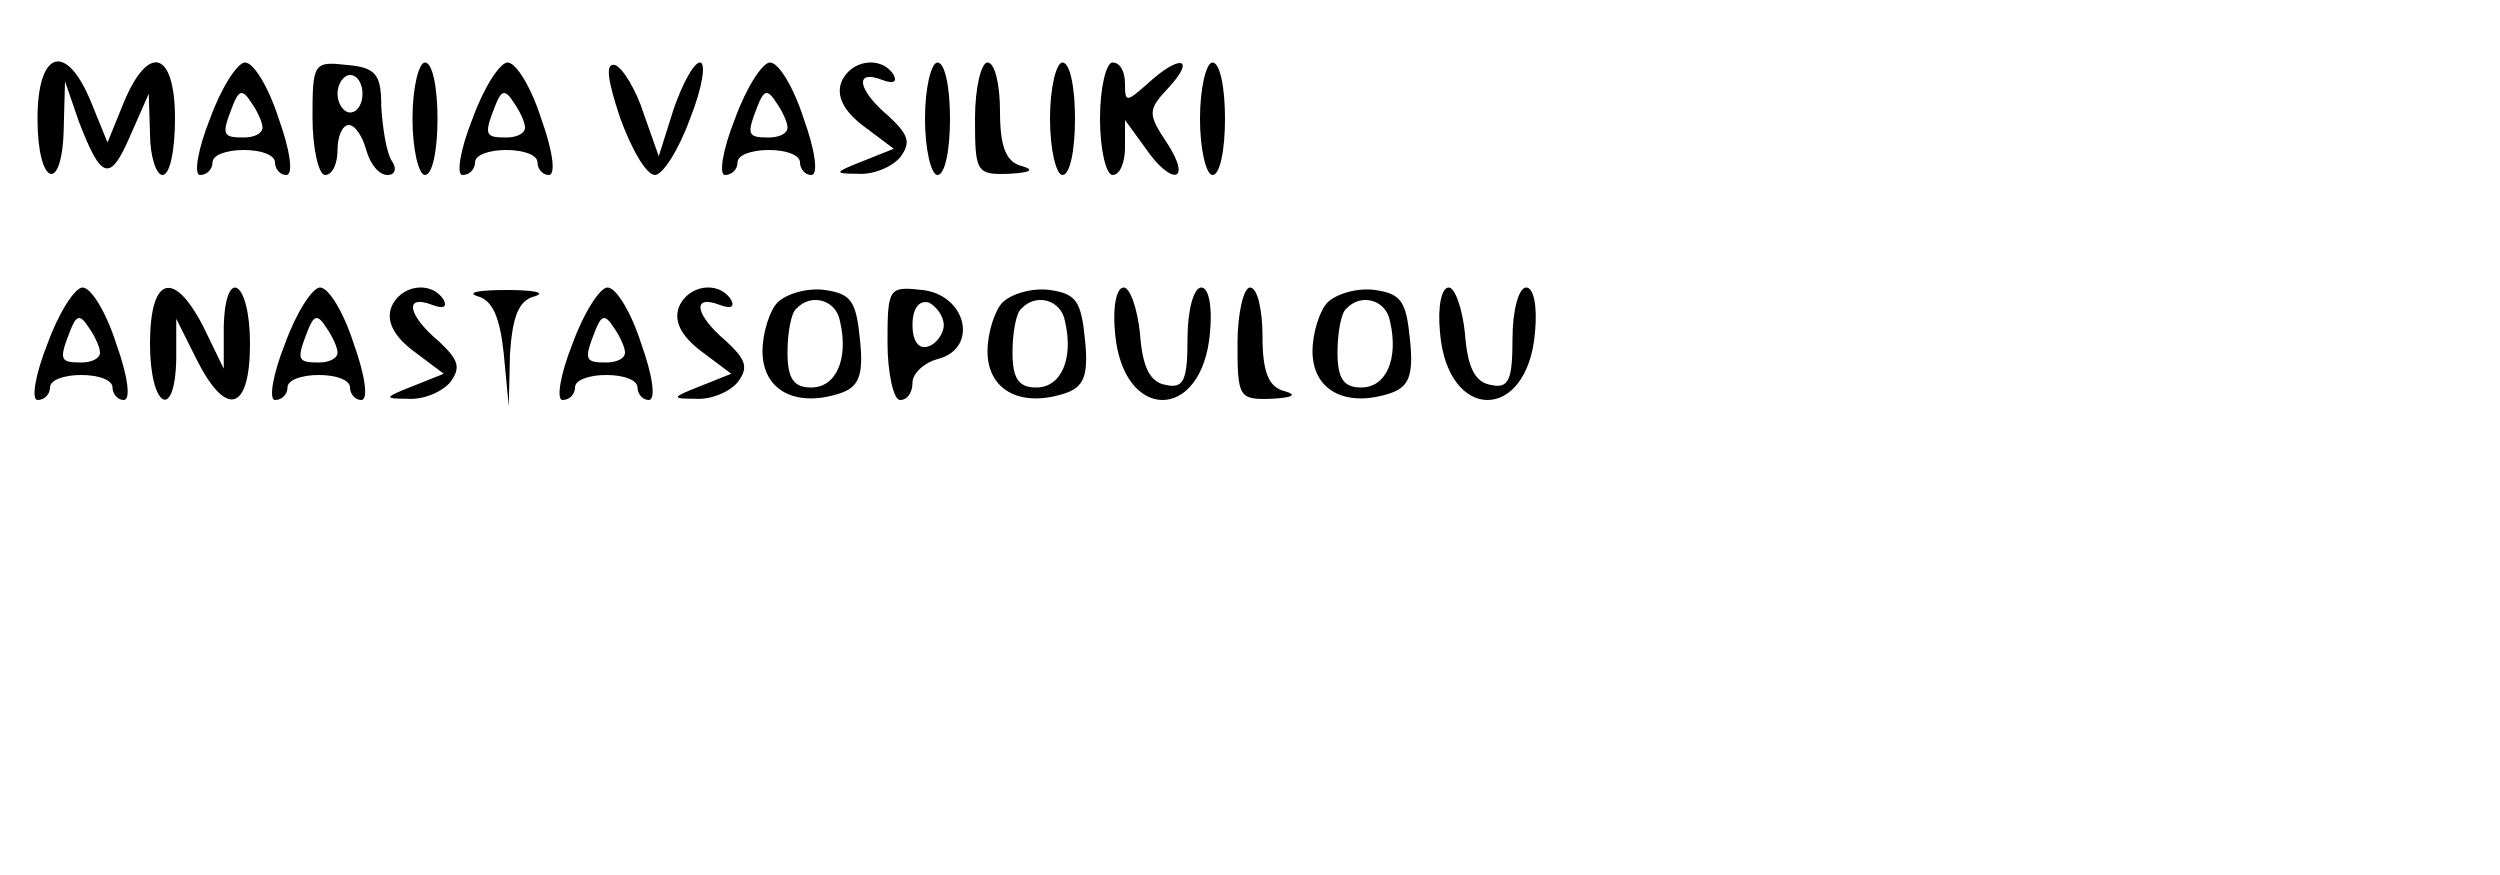 <?xml version="1.0" standalone="no"?>
<!DOCTYPE svg PUBLIC "-//W3C//DTD SVG 20010904//EN"
 "http://www.w3.org/TR/2001/REC-SVG-20010904/DTD/svg10.dtd">
<svg version="1.0" xmlns="http://www.w3.org/2000/svg"
 width="200pt" height="70pt" viewBox="0 0 200 70"
 preserveAspectRatio="xMidYMid meet">

<g transform="translate(0,70) scale(0.1,-0.1)"
fill="#000000" stroke="none">
<path d="M30 605 c0 -54 20 -61 21 -7 l1 37 11 -32 c18 -47 25 -49 41 -12 l15
34 1 -32 c0 -18 5 -33 10 -33 6 0 10 20 10 45 0 54 -21 61 -41 13 l-13 -32
-13 32 c-20 49 -43 42 -43 -13z"/>
<path d="M168 605 c-10 -25 -13 -45 -8 -45 6 0 10 5 10 10 0 6 11 10 25 10 14
0 25 -4 25 -10 0 -5 4 -10 9 -10 6 0 3 20 -6 45 -8 25 -20 45 -27 45 -6 0 -19
-20 -28 -45z m42 -7 c0 -5 -7 -8 -15 -8 -17 0 -18 2 -9 25 5 13 8 14 15 3 5
-7 9 -16 9 -20z"/>
<path d="M250 606 c0 -25 5 -46 10 -46 6 0 10 9 10 20 0 11 4 20 9 20 5 0 11
-9 14 -20 3 -11 10 -20 17 -20 6 0 8 5 3 12 -4 7 -7 26 -8 43 0 25 -4 31 -27
33 -27 3 -28 2 -28 -42z m40 19 c0 -8 -4 -15 -10 -15 -5 0 -10 7 -10 15 0 8 5
15 10 15 6 0 10 -7 10 -15z"/>
<path d="M330 605 c0 -25 5 -45 10 -45 6 0 10 20 10 45 0 25 -4 45 -10 45 -5
0 -10 -20 -10 -45z"/>
<path d="M378 605 c-10 -25 -13 -45 -8 -45 6 0 10 5 10 10 0 6 11 10 25 10 14
0 25 -4 25 -10 0 -5 4 -10 9 -10 6 0 3 20 -6 45 -8 25 -20 45 -27 45 -6 0 -19
-20 -28 -45z m42 -7 c0 -5 -7 -8 -15 -8 -17 0 -18 2 -9 25 5 13 8 14 15 3 5
-7 9 -16 9 -20z"/>
<path d="M496 606 c9 -25 21 -46 28 -46 6 0 19 20 28 45 10 25 13 45 8 45 -5
0 -14 -17 -21 -37 l-12 -38 -12 34 c-6 19 -17 37 -23 39 -8 2 -6 -12 4 -42z"/>
<path d="M588 605 c-10 -25 -13 -45 -8 -45 6 0 10 5 10 10 0 6 11 10 25 10 14
0 25 -4 25 -10 0 -5 4 -10 9 -10 6 0 3 20 -6 45 -8 25 -20 45 -27 45 -6 0 -19
-20 -28 -45z m42 -7 c0 -5 -7 -8 -15 -8 -17 0 -18 2 -9 25 5 13 8 14 15 3 5
-7 9 -16 9 -20z"/>
<path d="M673 634 c-4 -11 2 -23 18 -35 l24 -18 -25 -10 c-23 -9 -23 -10 -4
-10 12 -1 27 5 34 13 9 12 7 18 -9 33 -25 21 -28 38 -5 29 8 -3 12 -2 9 4 -10
16 -35 12 -42 -6z"/>
<path d="M740 605 c0 -25 5 -45 10 -45 6 0 10 20 10 45 0 25 -4 45 -10 45 -5
0 -10 -20 -10 -45z"/>
<path d="M780 605 c0 -43 1 -45 28 -44 16 1 20 3 10 6 -13 3 -18 15 -18 44 0
21 -4 39 -10 39 -5 0 -10 -20 -10 -45z"/>
<path d="M840 605 c0 -25 5 -45 10 -45 6 0 10 20 10 45 0 25 -4 45 -10 45 -5
0 -10 -20 -10 -45z"/>
<path d="M880 605 c0 -25 5 -45 10 -45 6 0 10 10 10 22 l0 22 16 -22 c21 -31
38 -28 18 3 -16 24 -16 27 1 45 22 24 9 27 -17 3 -17 -15 -18 -15 -18 0 0 10
-4 17 -10 17 -5 0 -10 -20 -10 -45z"/>
<path d="M960 605 c0 -25 5 -45 10 -45 6 0 10 20 10 45 0 25 -4 45 -10 45 -5
0 -10 -20 -10 -45z"/>
<path d="M38 425 c-10 -25 -13 -45 -8 -45 6 0 10 5 10 10 0 6 11 10 25 10 14
0 25 -4 25 -10 0 -5 4 -10 9 -10 6 0 3 20 -6 45 -8 25 -20 45 -27 45 -6 0 -19
-20 -28 -45z m42 -7 c0 -5 -7 -8 -15 -8 -17 0 -18 2 -9 25 5 13 8 14 15 3 5
-7 9 -16 9 -20z"/>
<path d="M120 425 c0 -51 20 -63 21 -12 l0 32 16 -32 c24 -48 43 -42 43 12 0
51 -20 63 -21 13 l0 -33 -16 33 c-24 47 -43 41 -43 -13z"/>
<path d="M228 425 c-10 -25 -13 -45 -8 -45 6 0 10 5 10 10 0 6 11 10 25 10 14
0 25 -4 25 -10 0 -5 4 -10 9 -10 6 0 3 20 -6 45 -8 25 -20 45 -27 45 -6 0 -19
-20 -28 -45z m42 -7 c0 -5 -7 -8 -15 -8 -17 0 -18 2 -9 25 5 13 8 14 15 3 5
-7 9 -16 9 -20z"/>
<path d="M313 454 c-4 -11 2 -23 18 -35 l24 -18 -25 -10 c-23 -9 -23 -10 -4
-10 12 -1 27 5 34 13 9 12 7 18 -9 33 -25 21 -28 38 -5 29 8 -3 12 -2 9 4 -10
16 -35 12 -42 -6z"/>
<path d="M382 463 c12 -3 18 -17 21 -46 l4 -42 1 42 c2 30 7 43 20 46 9 3 -1
5 -23 5 -22 0 -32 -2 -23 -5z"/>
<path d="M458 425 c-10 -25 -13 -45 -8 -45 6 0 10 5 10 10 0 6 11 10 25 10 14
0 25 -4 25 -10 0 -5 4 -10 9 -10 6 0 3 20 -6 45 -8 25 -20 45 -27 45 -6 0 -19
-20 -28 -45z m42 -7 c0 -5 -7 -8 -15 -8 -17 0 -18 2 -9 25 5 13 8 14 15 3 5
-7 9 -16 9 -20z"/>
<path d="M543 454 c-4 -11 2 -23 18 -35 l24 -18 -25 -10 c-23 -9 -23 -10 -4
-10 12 -1 27 5 34 13 9 12 7 18 -9 33 -25 21 -28 38 -5 29 8 -3 12 -2 9 4 -10
16 -35 12 -42 -6z"/>
<path d="M622 458 c-6 -6 -12 -24 -12 -39 0 -31 26 -45 61 -34 16 5 20 14 17
43 -3 31 -7 37 -28 40 -14 2 -31 -3 -38 -10z m50 -15 c7 -30 -3 -53 -23 -53
-14 0 -19 7 -19 28 0 16 3 32 7 35 12 13 32 7 35 -10z"/>
<path d="M710 426 c0 -25 5 -46 10 -46 6 0 10 6 10 14 0 7 9 16 21 19 32 9 22
51 -13 55 -27 3 -28 2 -28 -42z m45 14 c0 -7 -6 -15 -12 -17 -8 -3 -13 4 -13
17 0 13 5 20 13 18 6 -3 12 -11 12 -18z"/>
<path d="M802 458 c-6 -6 -12 -24 -12 -39 0 -31 26 -45 61 -34 16 5 20 14 17
43 -3 31 -7 37 -28 40 -14 2 -31 -3 -38 -10z m50 -15 c7 -30 -3 -53 -23 -53
-14 0 -19 7 -19 28 0 16 3 32 7 35 12 13 32 7 35 -10z"/>
<path d="M892 434 c6 -72 70 -72 76 0 2 21 -1 36 -7 36 -6 0 -11 -18 -11 -41
0 -33 -3 -40 -17 -37 -13 2 -19 14 -21 41 -2 20 -8 37 -13 37 -6 0 -9 -16 -7
-36z"/>
<path d="M990 425 c0 -43 1 -45 28 -44 16 1 20 3 10 6 -13 3 -18 15 -18 44 0
21 -4 39 -10 39 -5 0 -10 -20 -10 -45z"/>
<path d="M1062 458 c-6 -6 -12 -24 -12 -39 0 -31 26 -45 61 -34 16 5 20 14 17
43 -3 31 -7 37 -28 40 -14 2 -31 -3 -38 -10z m50 -15 c7 -30 -3 -53 -23 -53
-14 0 -19 7 -19 28 0 16 3 32 7 35 12 13 32 7 35 -10z"/>
<path d="M1152 434 c6 -72 70 -72 76 0 2 21 -1 36 -7 36 -6 0 -11 -18 -11 -41
0 -33 -3 -40 -17 -37 -13 2 -19 14 -21 41 -2 20 -8 37 -13 37 -6 0 -9 -16 -7
-36z"/>
</g>
</svg>
